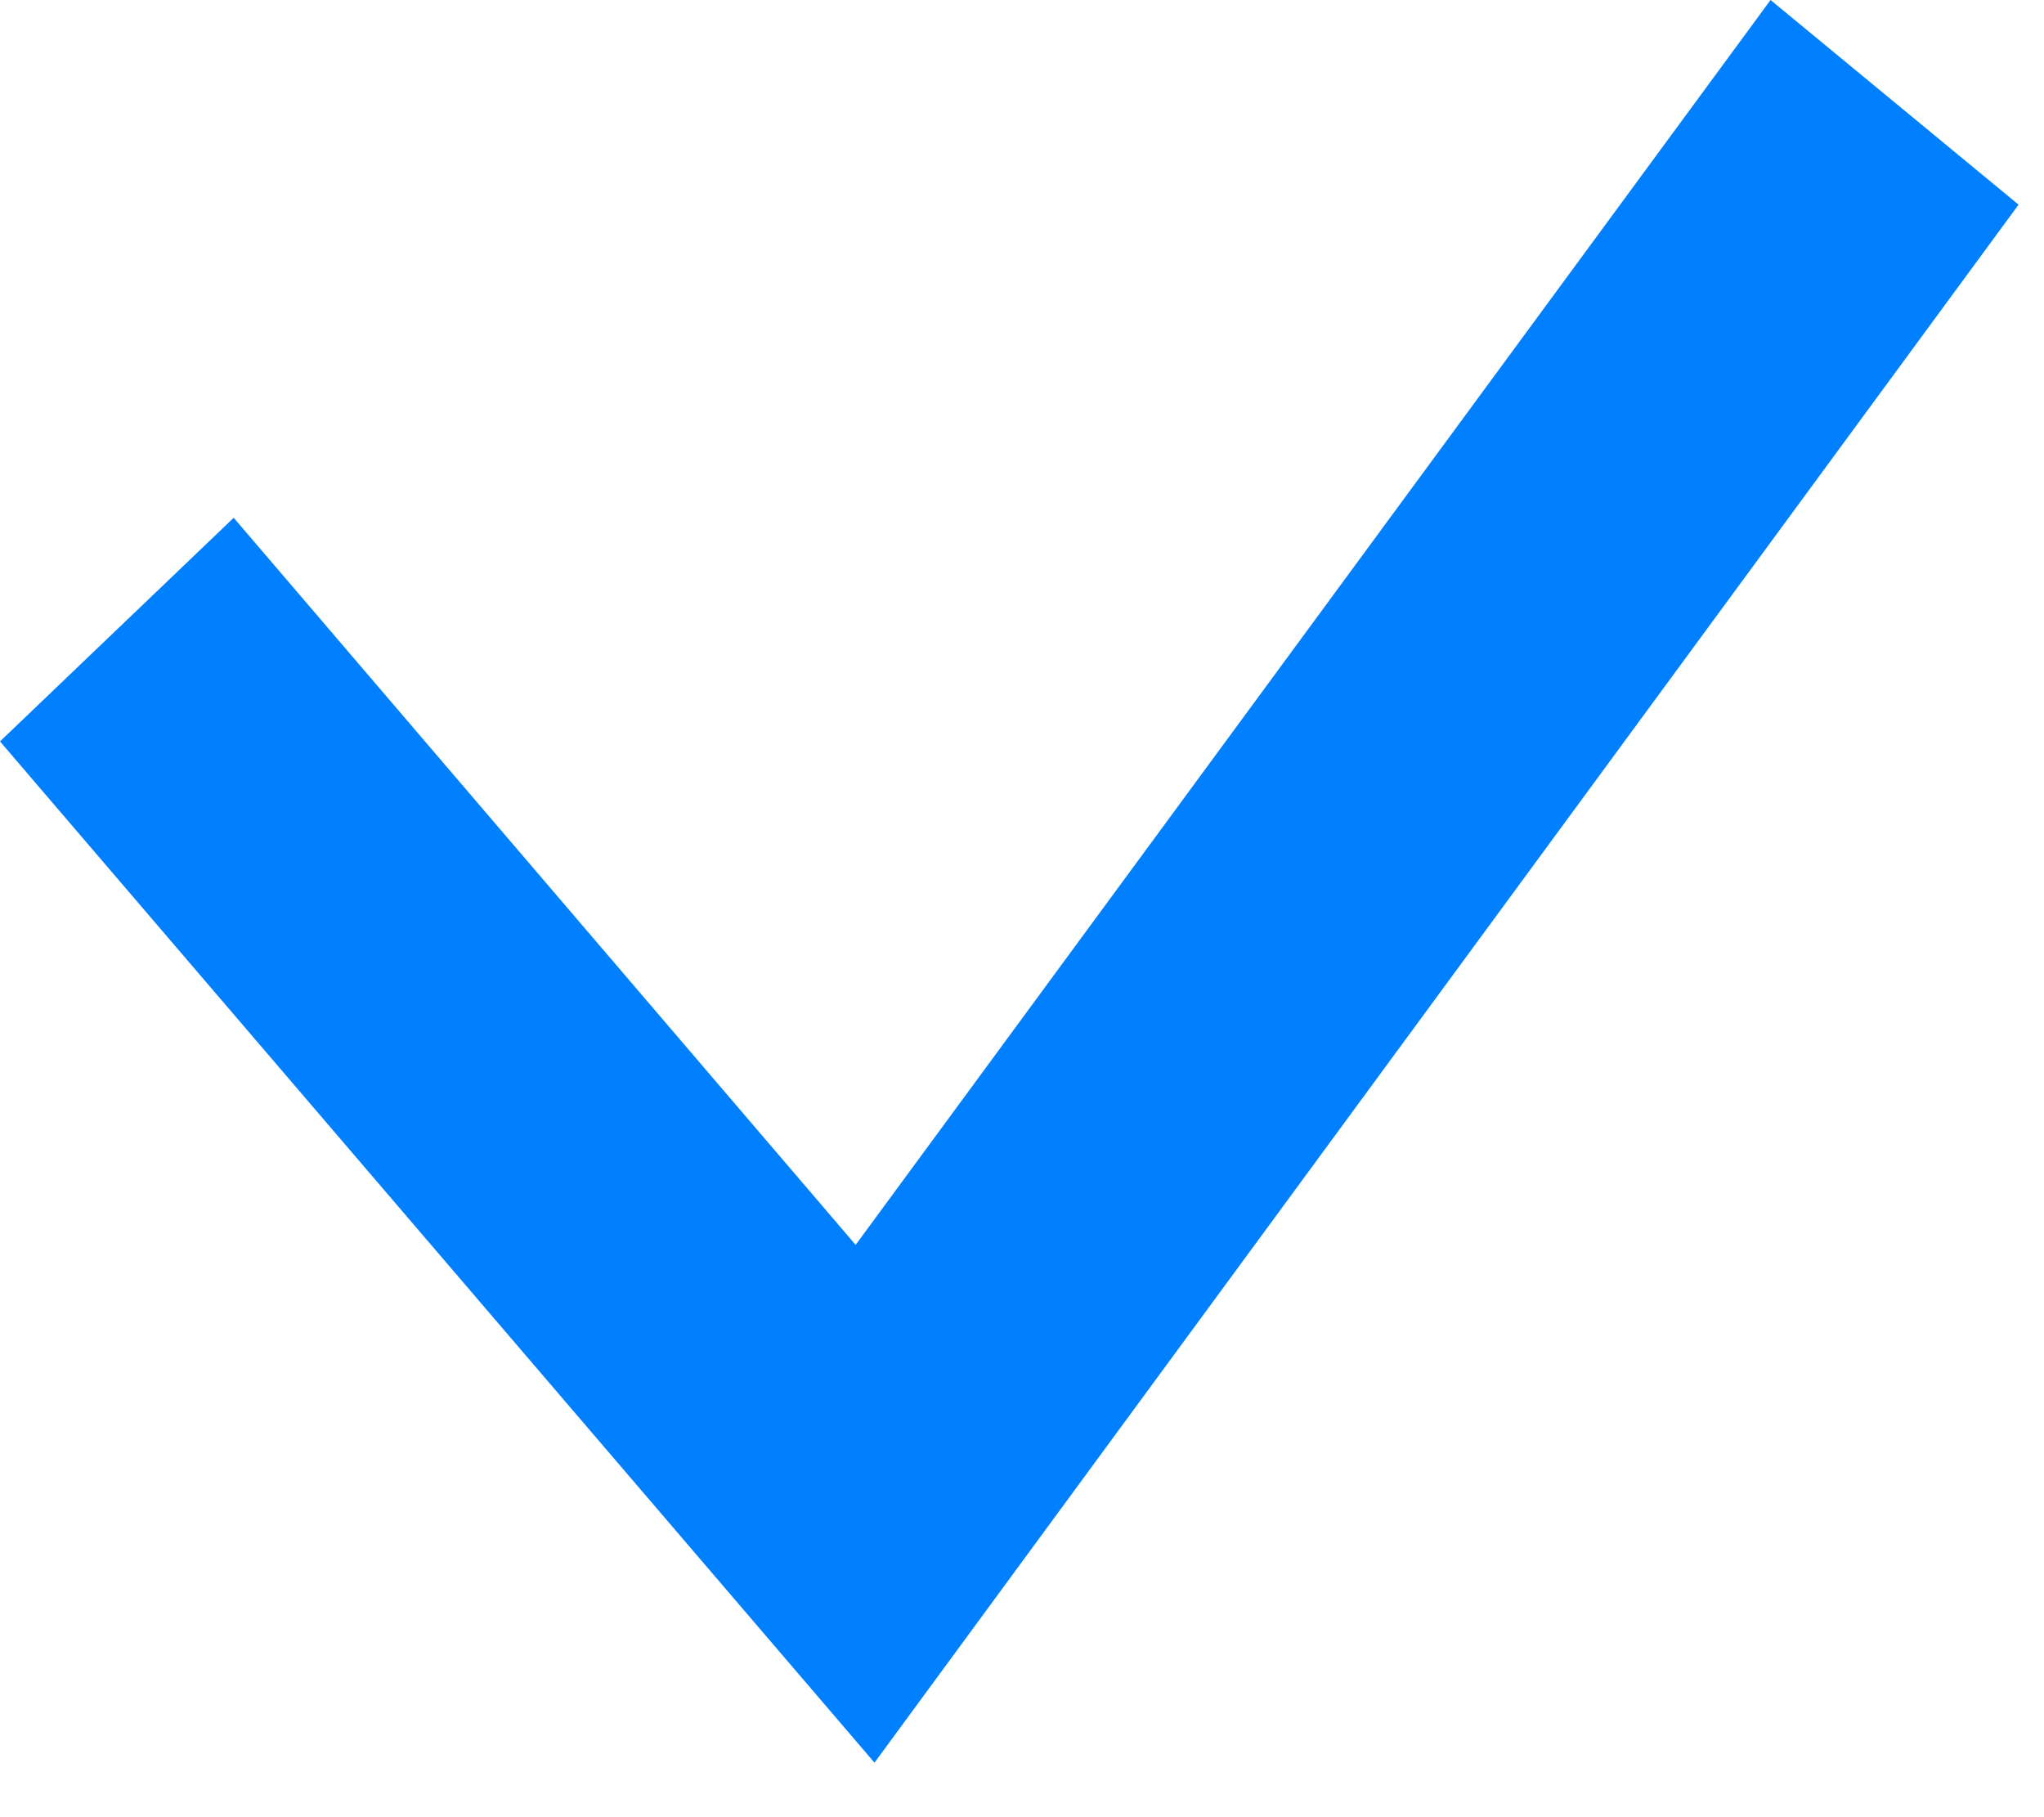 <svg width="18" height="16" viewBox="0 0 18 16" fill="none" xmlns="http://www.w3.org/2000/svg">
<path d="M0 6.528L7.701 15.52L17.776 1.802L15.592 0L7.535 10.961L2.058 4.559L0 6.528Z" fill="#0080FF"/>
</svg>

